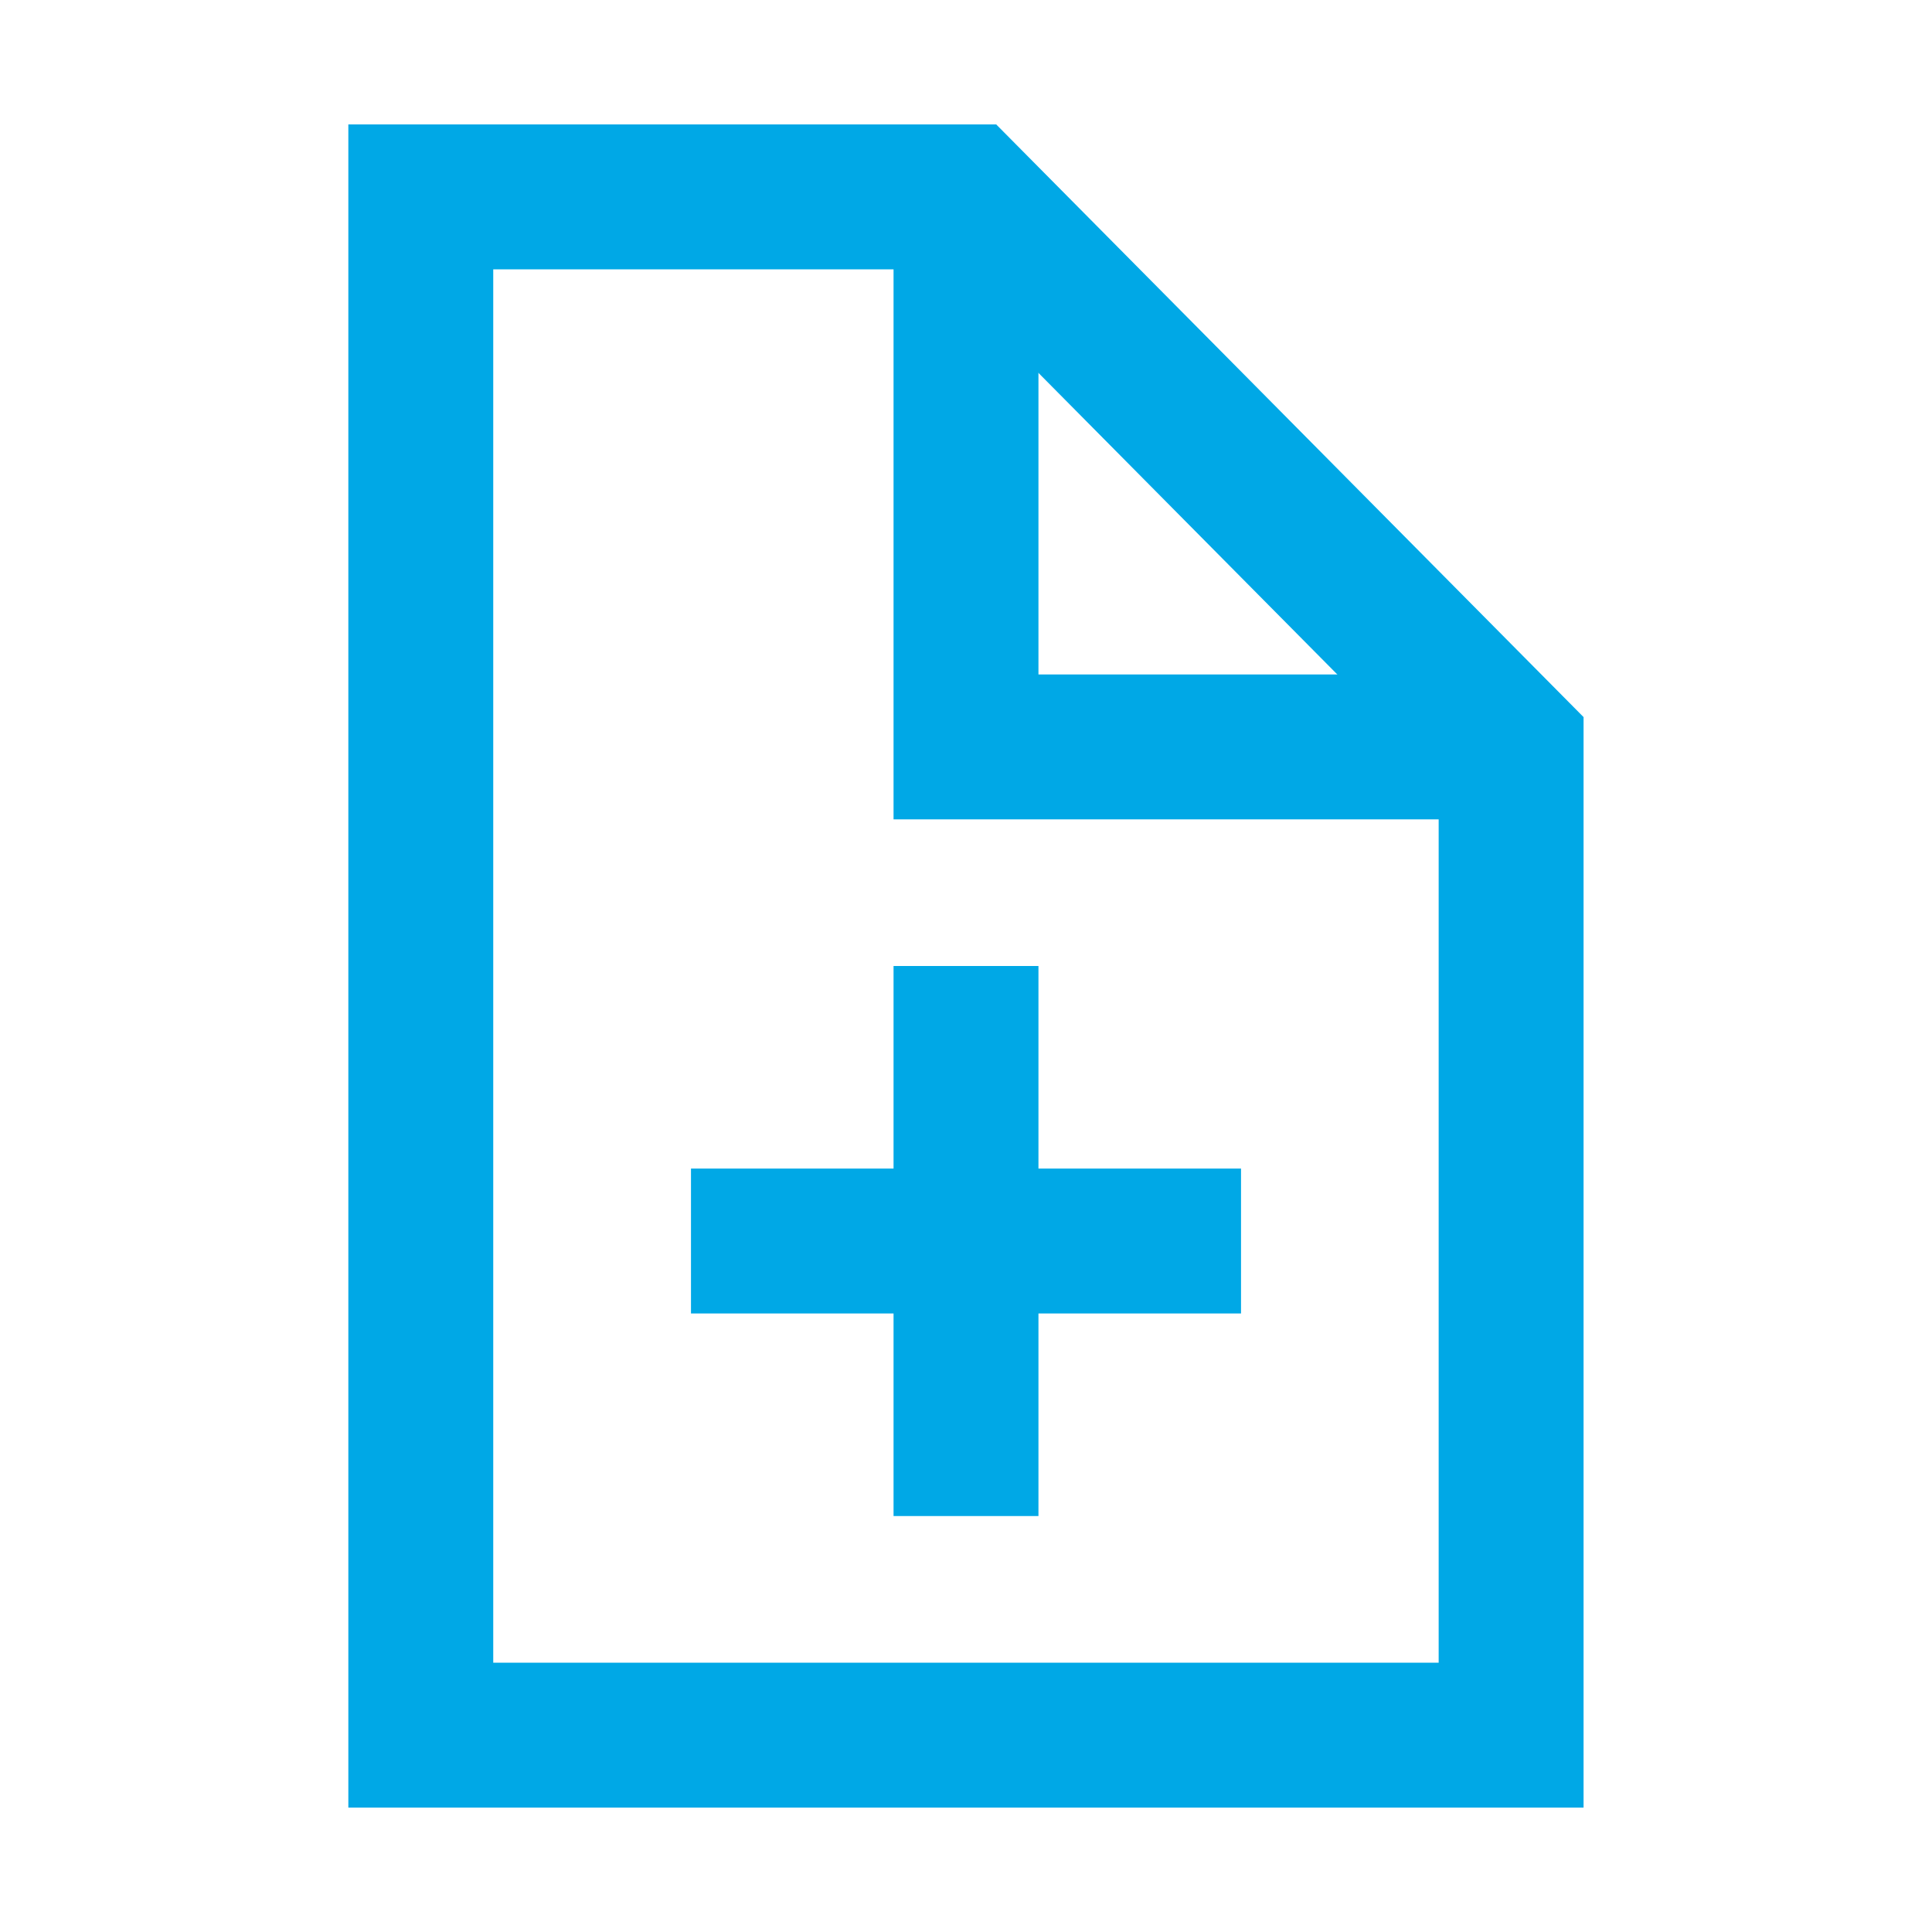 <?xml version="1.0" encoding="utf-8"?>
<!-- Generator: Adobe Illustrator 15.1.0, SVG Export Plug-In  -->
<!DOCTYPE svg PUBLIC "-//W3C//DTD SVG 1.1//EN" "http://www.w3.org/Graphics/SVG/1.1/DTD/svg11.dtd">
<svg version="1.1"
	 xmlns="http://www.w3.org/2000/svg" xmlns:xlink="http://www.w3.org/1999/xlink" xmlns:a="http://ns.adobe.com/AdobeSVGViewerExtensions/3.0/"
	 x="0px" y="0px" width="20px" height="20px" viewBox="-3.606 -1.288 20 20"
	 overflow="visible" enable-background="new -3.606 -1.288 20 20" xml:space="preserve">
<defs>
</defs>
<polygon fill="none" stroke="#00A8E6" stroke-width="1.5" stroke-miterlimit="10" points="12.037,16.674 0.75,16.674 0.75,0.75 
	6.394,0.75 12.037,6.444 "/>
<polyline fill="none" stroke="#00A8E6" stroke-width="1.5" stroke-miterlimit="10" points="6.394,0.75 6.394,6.444 12.037,6.444 "/>
<line fill="none" stroke="#00A8E6" stroke-width="1.5" stroke-miterlimit="10" x1="3.547" y1="11.559" x2="9.241" y2="11.559"/>
<line fill="none" stroke="#00A8E6" stroke-width="1.5" stroke-miterlimit="10" x1="6.394" y1="8.712" x2="6.394" y2="14.406"/>
</svg>

